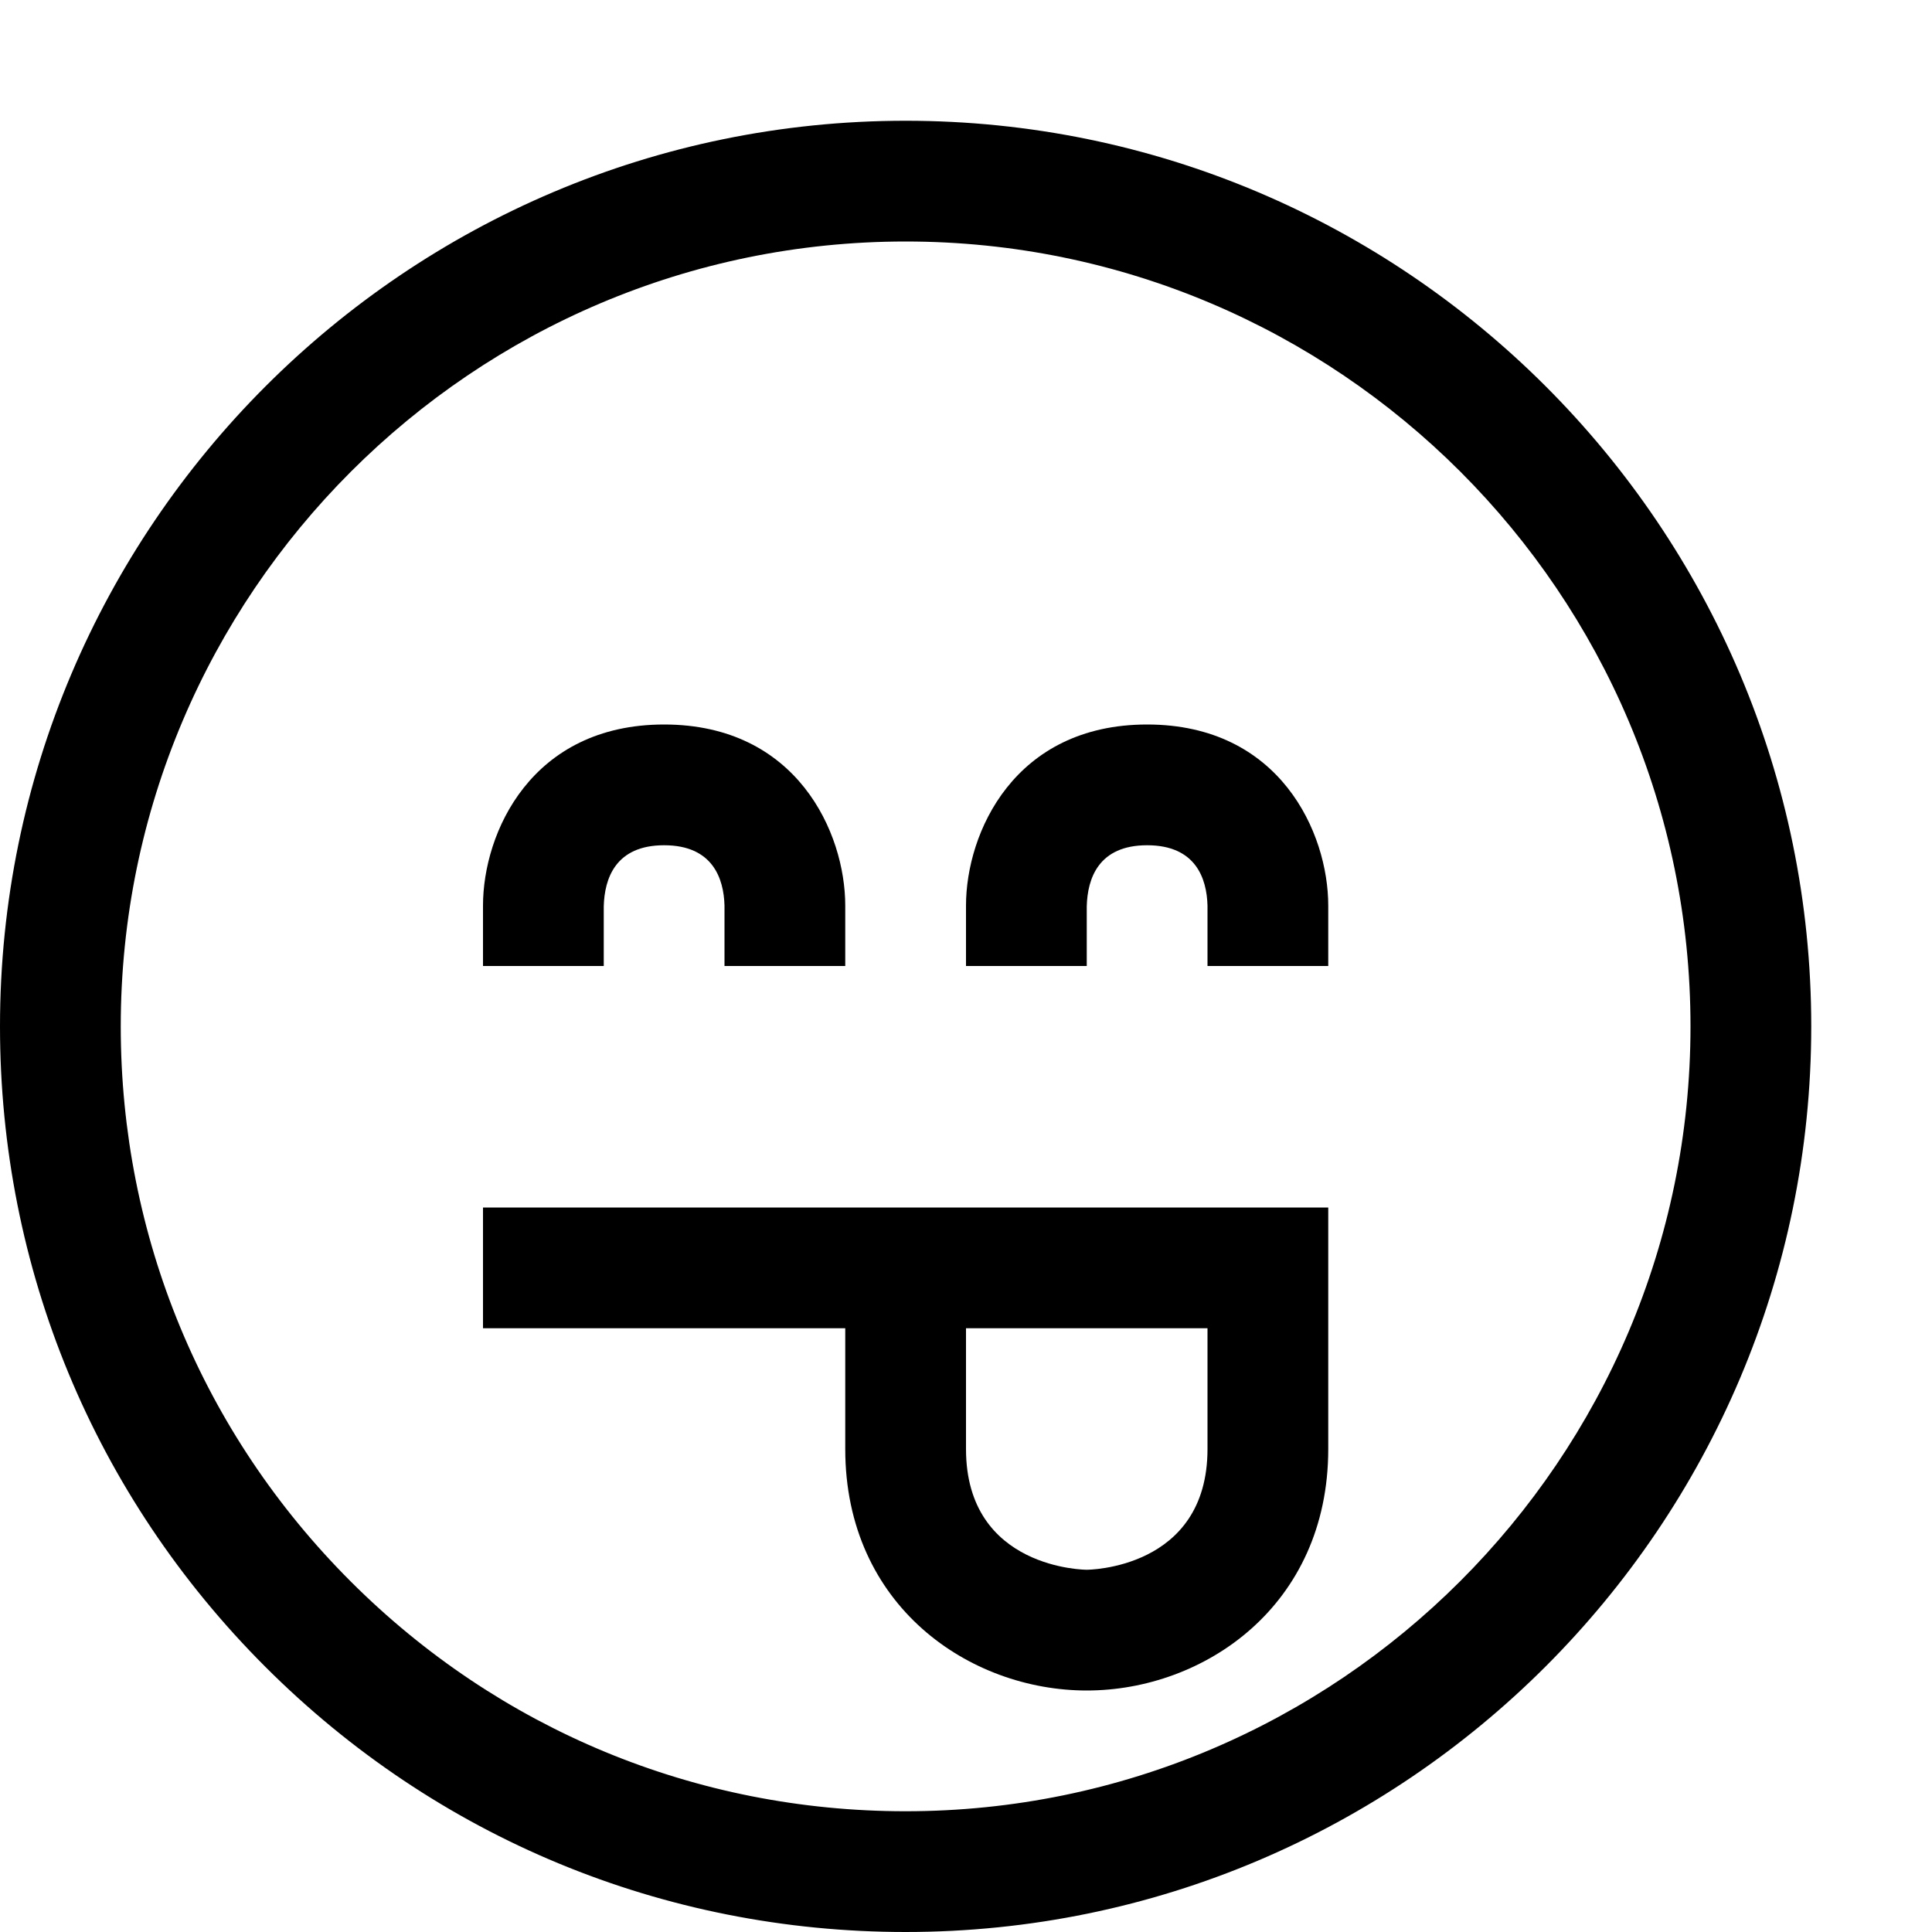 <?xml version="1.0" encoding="utf-8"?>
<!-- Generator: Adobe Illustrator 16.0.0, SVG Export Plug-In . SVG Version: 6.00 Build 0)  -->
<svg xmlns="http://www.w3.org/2000/svg" xmlns:xlink="http://www.w3.org/1999/xlink" version="1.1" id="2573246505_Capa_1_grid" x="0px" y="0px" width="32px" height="32px" viewBox="0 0 32 32" enable-background="new 0 0 32 32" xml:space="preserve">
<g>
	<path d="M15,32c-4.007,0-7.774-1.561-10.607-4.394C1.56,24.773,0,21.007,0,17C0,8.729,6.729,2,15,2c8.271,0,15,6.729,15,15   C29.999,25.271,23.27,32,15,32z M15,4C7.832,4,2,9.832,2,17c0,3.473,1.352,6.737,3.807,9.192S11.527,30,15,30   c7.167,0,12.999-5.832,13-13C28,9.832,22.168,4,15,4z"/>
</g>
<g>
	<path d="M8,20v2h6v2c0,2.6,2.06,4,4,4c1.94,0,4-1.4,4-4v-4H8z M20,24c0,2-2,2-2,2s-2,0-2-2v-2h4V24z"/>
</g>
<g>
	<path d="M14,16h-2v-1c-0.012-0.45-0.195-1-1-1s-0.988,0.55-1,1.012V16H8v-1c0-1.206,0.799-3,3-3s3,1.794,3,3V16z"/>
</g>
<g>
	<path d="M22,16h-2v-1c-0.012-0.45-0.194-1-1-1s-0.988,0.55-1,1.012V16h-2v-1c0-1.206,0.799-3,3-3s3,1.794,3,3V16z"/>
</g>
</svg>
